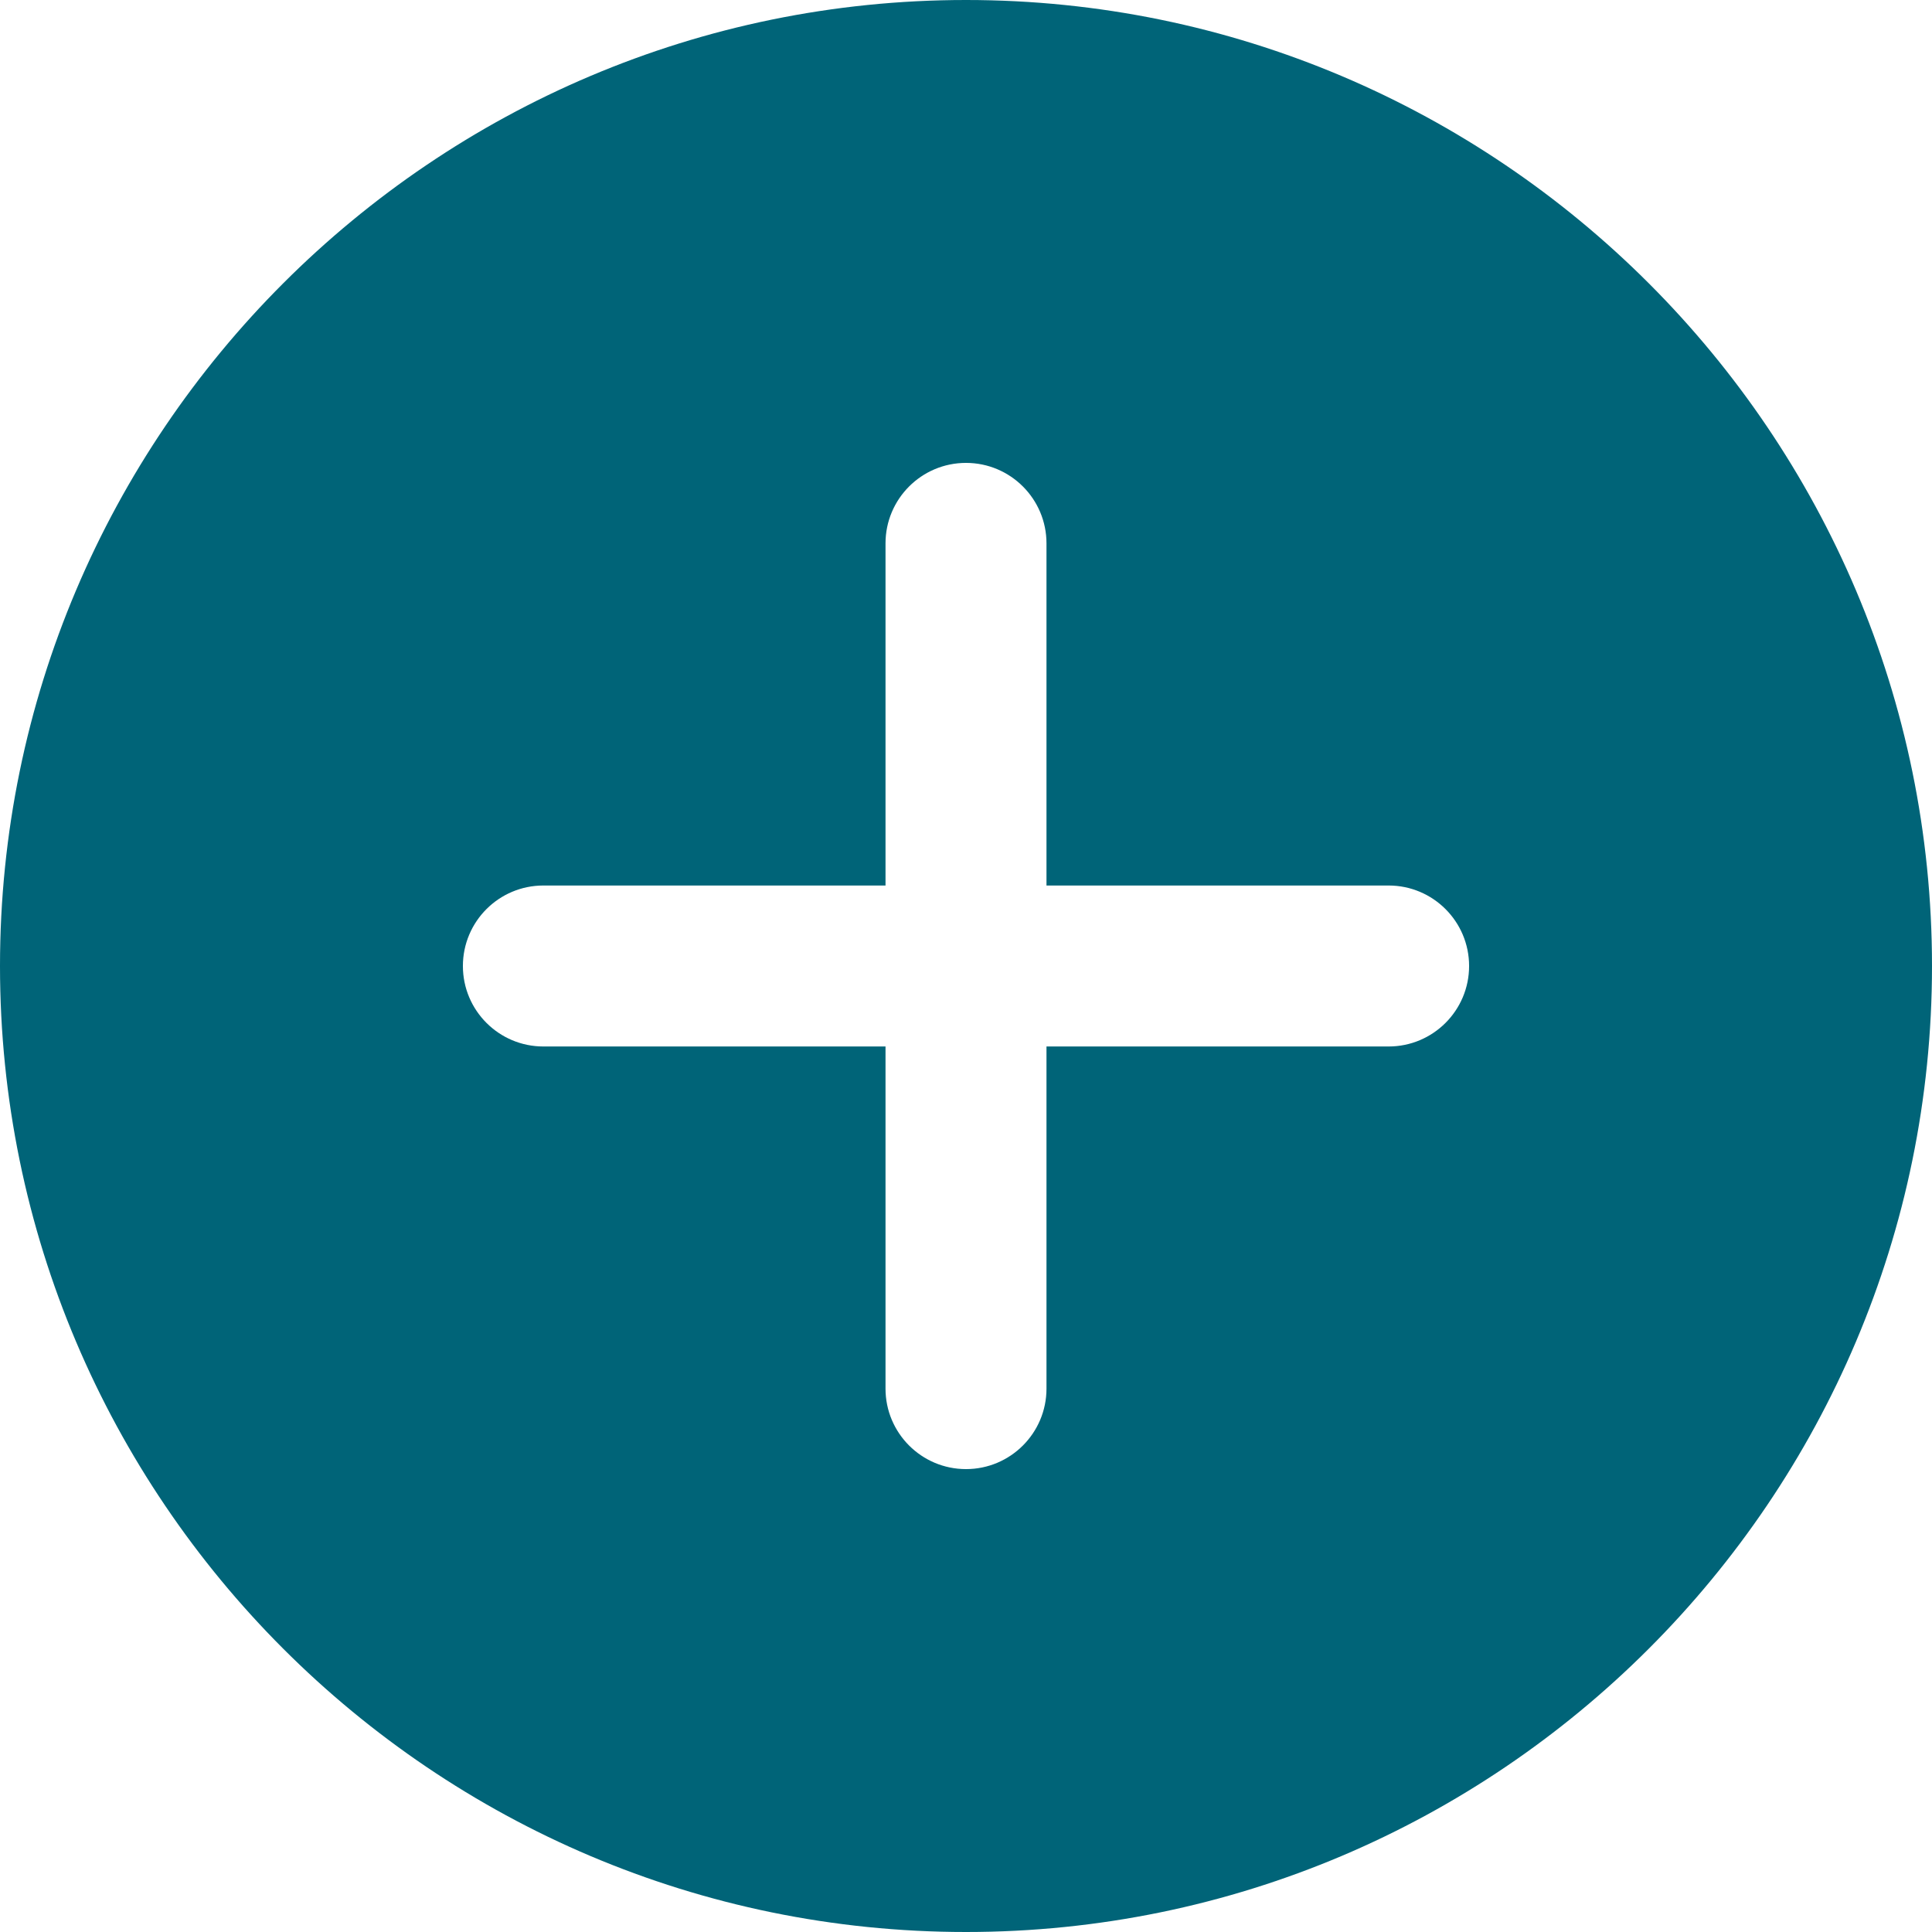 <svg width="47" height="47" viewBox="0 0 47 47" fill="none" xmlns="http://www.w3.org/2000/svg">
<path d="M23.5 0C10.542 0 0 10.542 0 23.5C0 36.458 10.542 47 23.5 47C36.458 47 47 36.458 47 23.5C47 10.542 36.458 0 23.5 0ZM33.781 25.458H25.458V33.781C25.458 34.862 24.581 35.739 23.5 35.739C22.419 35.739 21.542 34.862 21.542 33.781V25.458H13.219C12.138 25.458 11.261 24.581 11.261 23.5C11.261 22.419 12.138 21.542 13.219 21.542H21.542V13.219C21.542 12.138 22.419 11.261 23.5 11.261C24.581 11.261 25.458 12.138 25.458 13.219V21.542H33.781C34.862 21.542 35.739 22.419 35.739 23.5C35.739 24.581 34.862 25.458 33.781 25.458Z" fill="#006478"/>
</svg>
